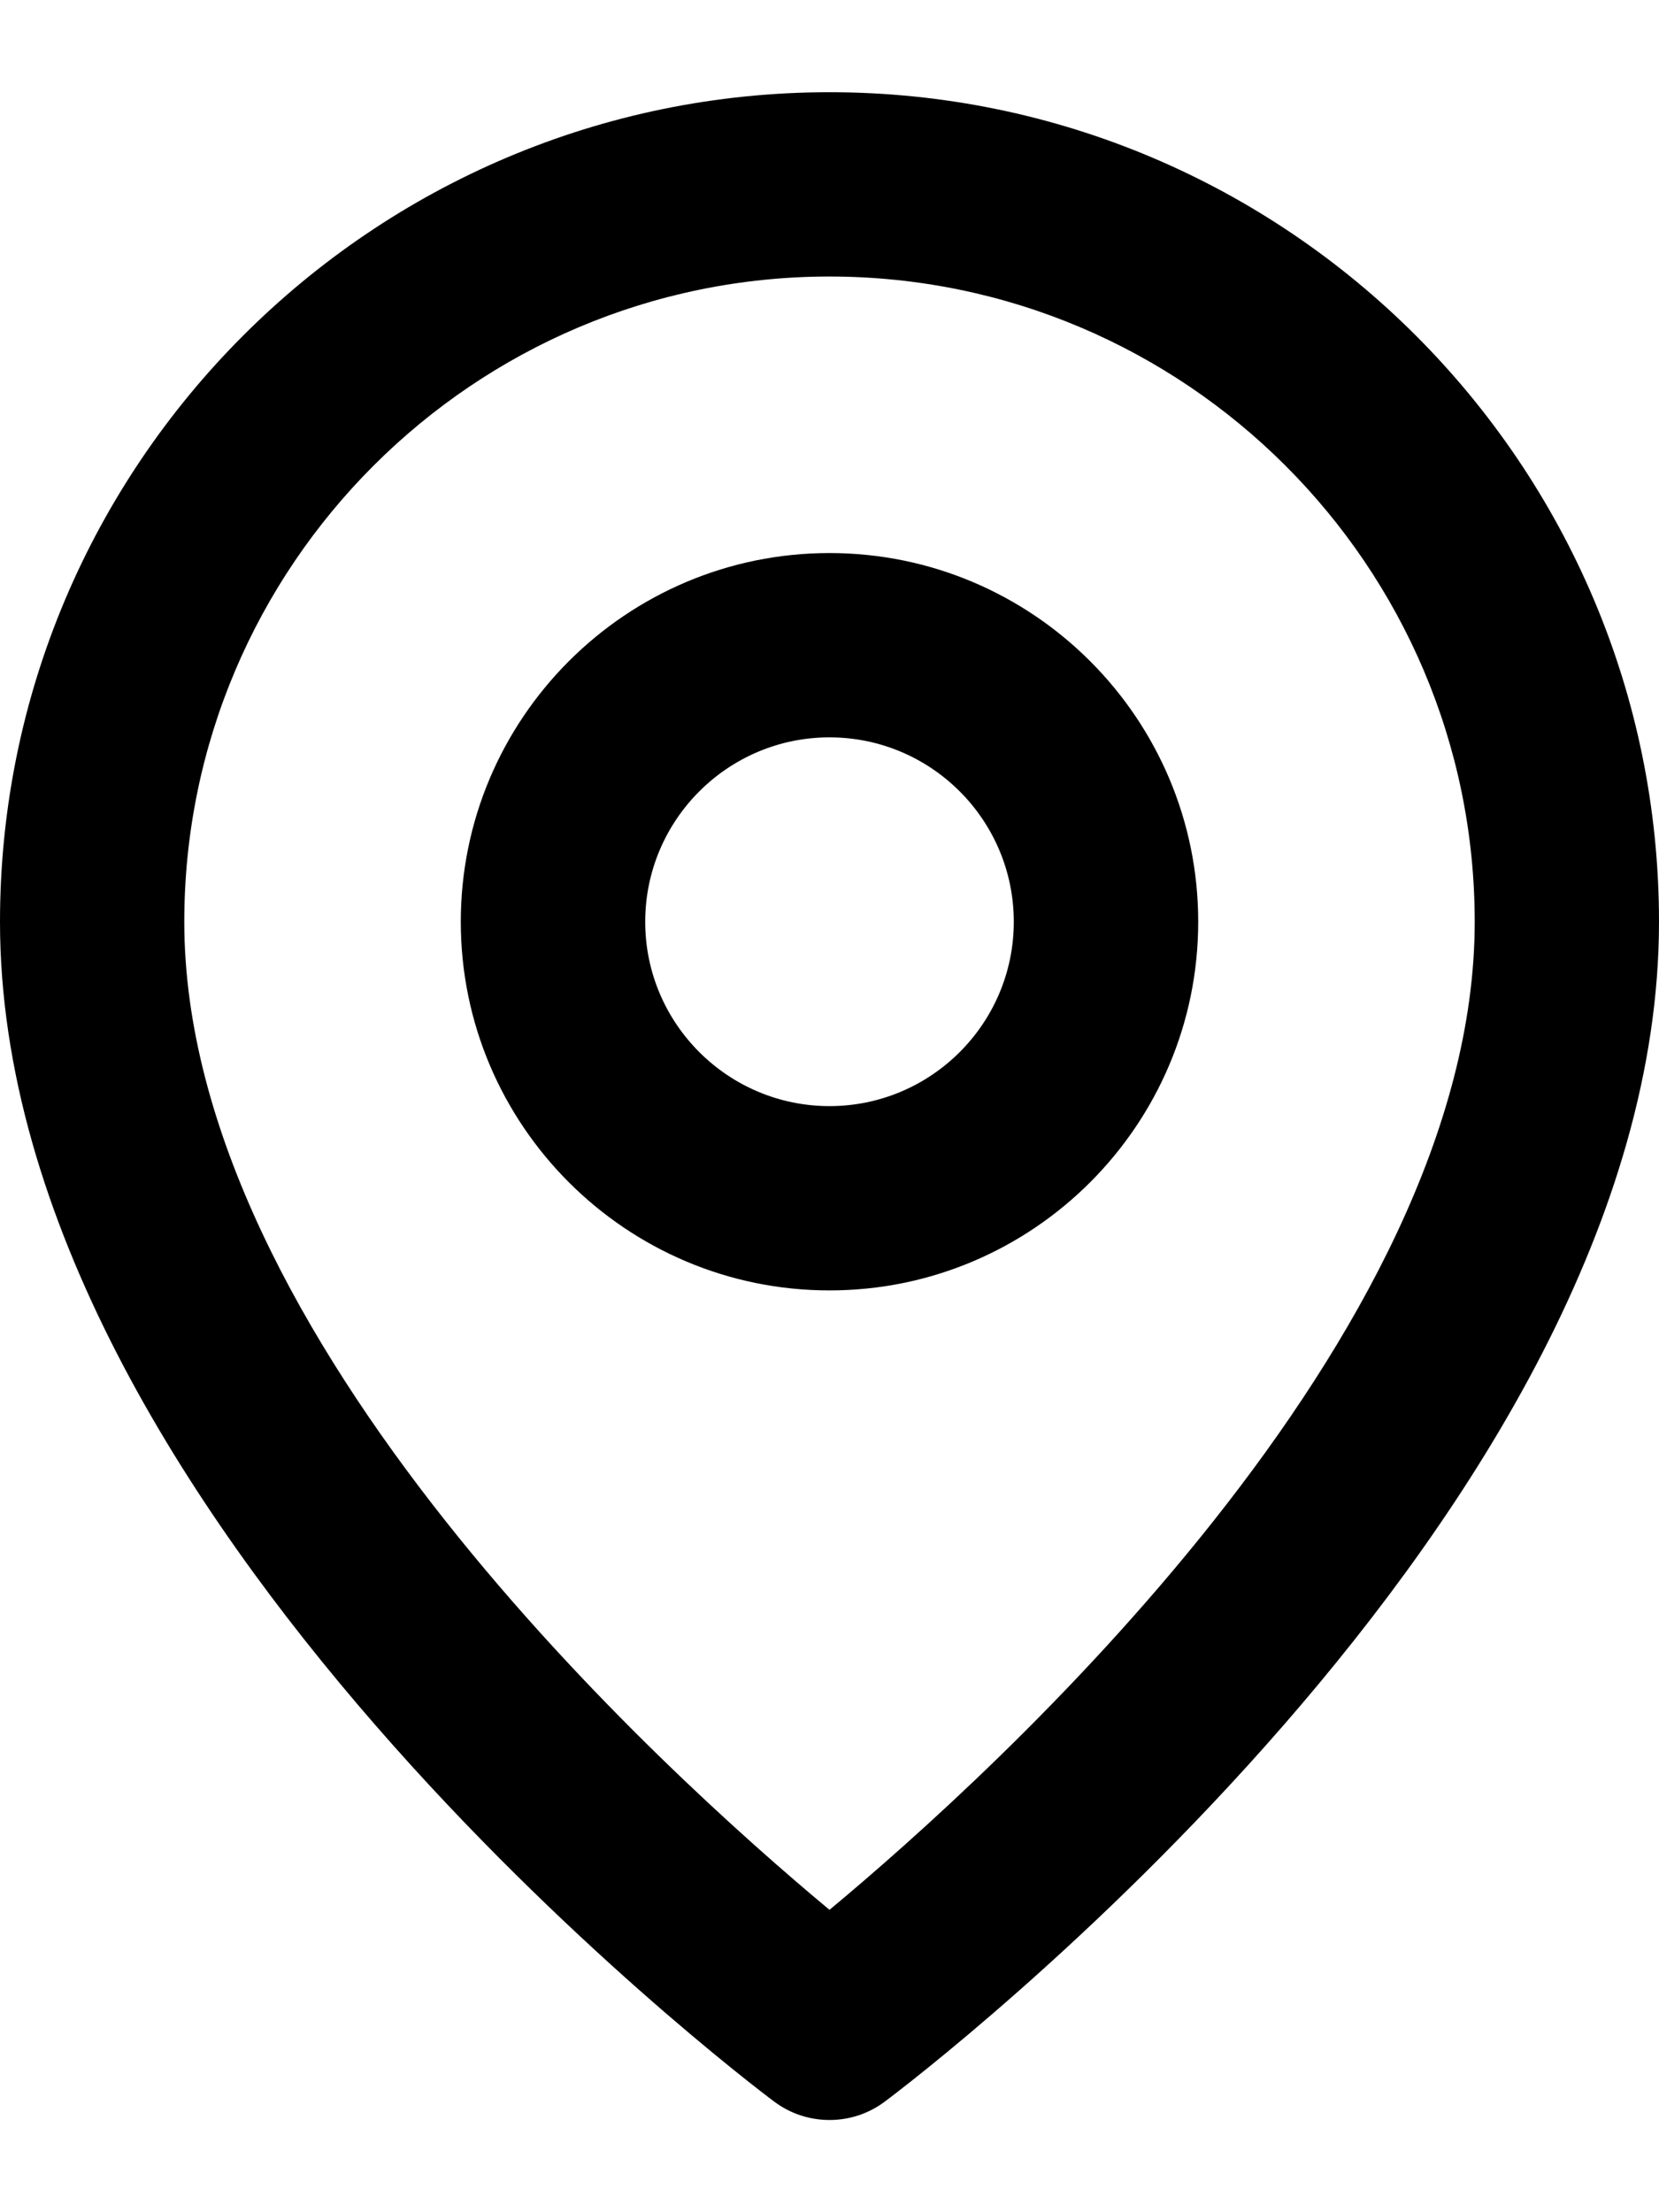 <svg width="12" height="16" viewBox="0 0 12 16" fill="none" xmlns="http://www.w3.org/2000/svg">
<path fill-rule="evenodd" clip-rule="evenodd" d="M3.333 6.667C3.333 8.137 4.529 9.333 6 9.333C7.471 9.333 8.667 8.137 8.667 6.667C8.667 5.196 7.471 4 6 4C4.529 4 3.333 5.196 3.333 6.667ZM4.667 6.667C4.667 5.931 5.265 5.333 6 5.333C6.735 5.333 7.333 5.931 7.333 6.667C7.333 7.402 6.735 8 6 8C5.265 8 4.667 7.402 4.667 6.667Z" fill="black"/>
<path fill-rule="evenodd" clip-rule="evenodd" d="M5.6 15.2C5.719 15.289 5.859 15.333 6 15.333C6.141 15.333 6.281 15.289 6.4 15.2C6.629 15.029 12 10.951 12 6.667C12 3.359 9.309 0.667 6 0.667C2.692 0.667 0 3.359 0 6.667C0 10.951 5.371 15.029 5.6 15.2ZM1.333 6.667C1.333 4.093 3.427 2 6 2C8.573 2 10.667 4.093 10.667 6.667C10.667 9.675 7.197 12.817 6 13.813C4.803 12.817 1.333 9.675 1.333 6.667Z" fill="black"/>
</svg>
